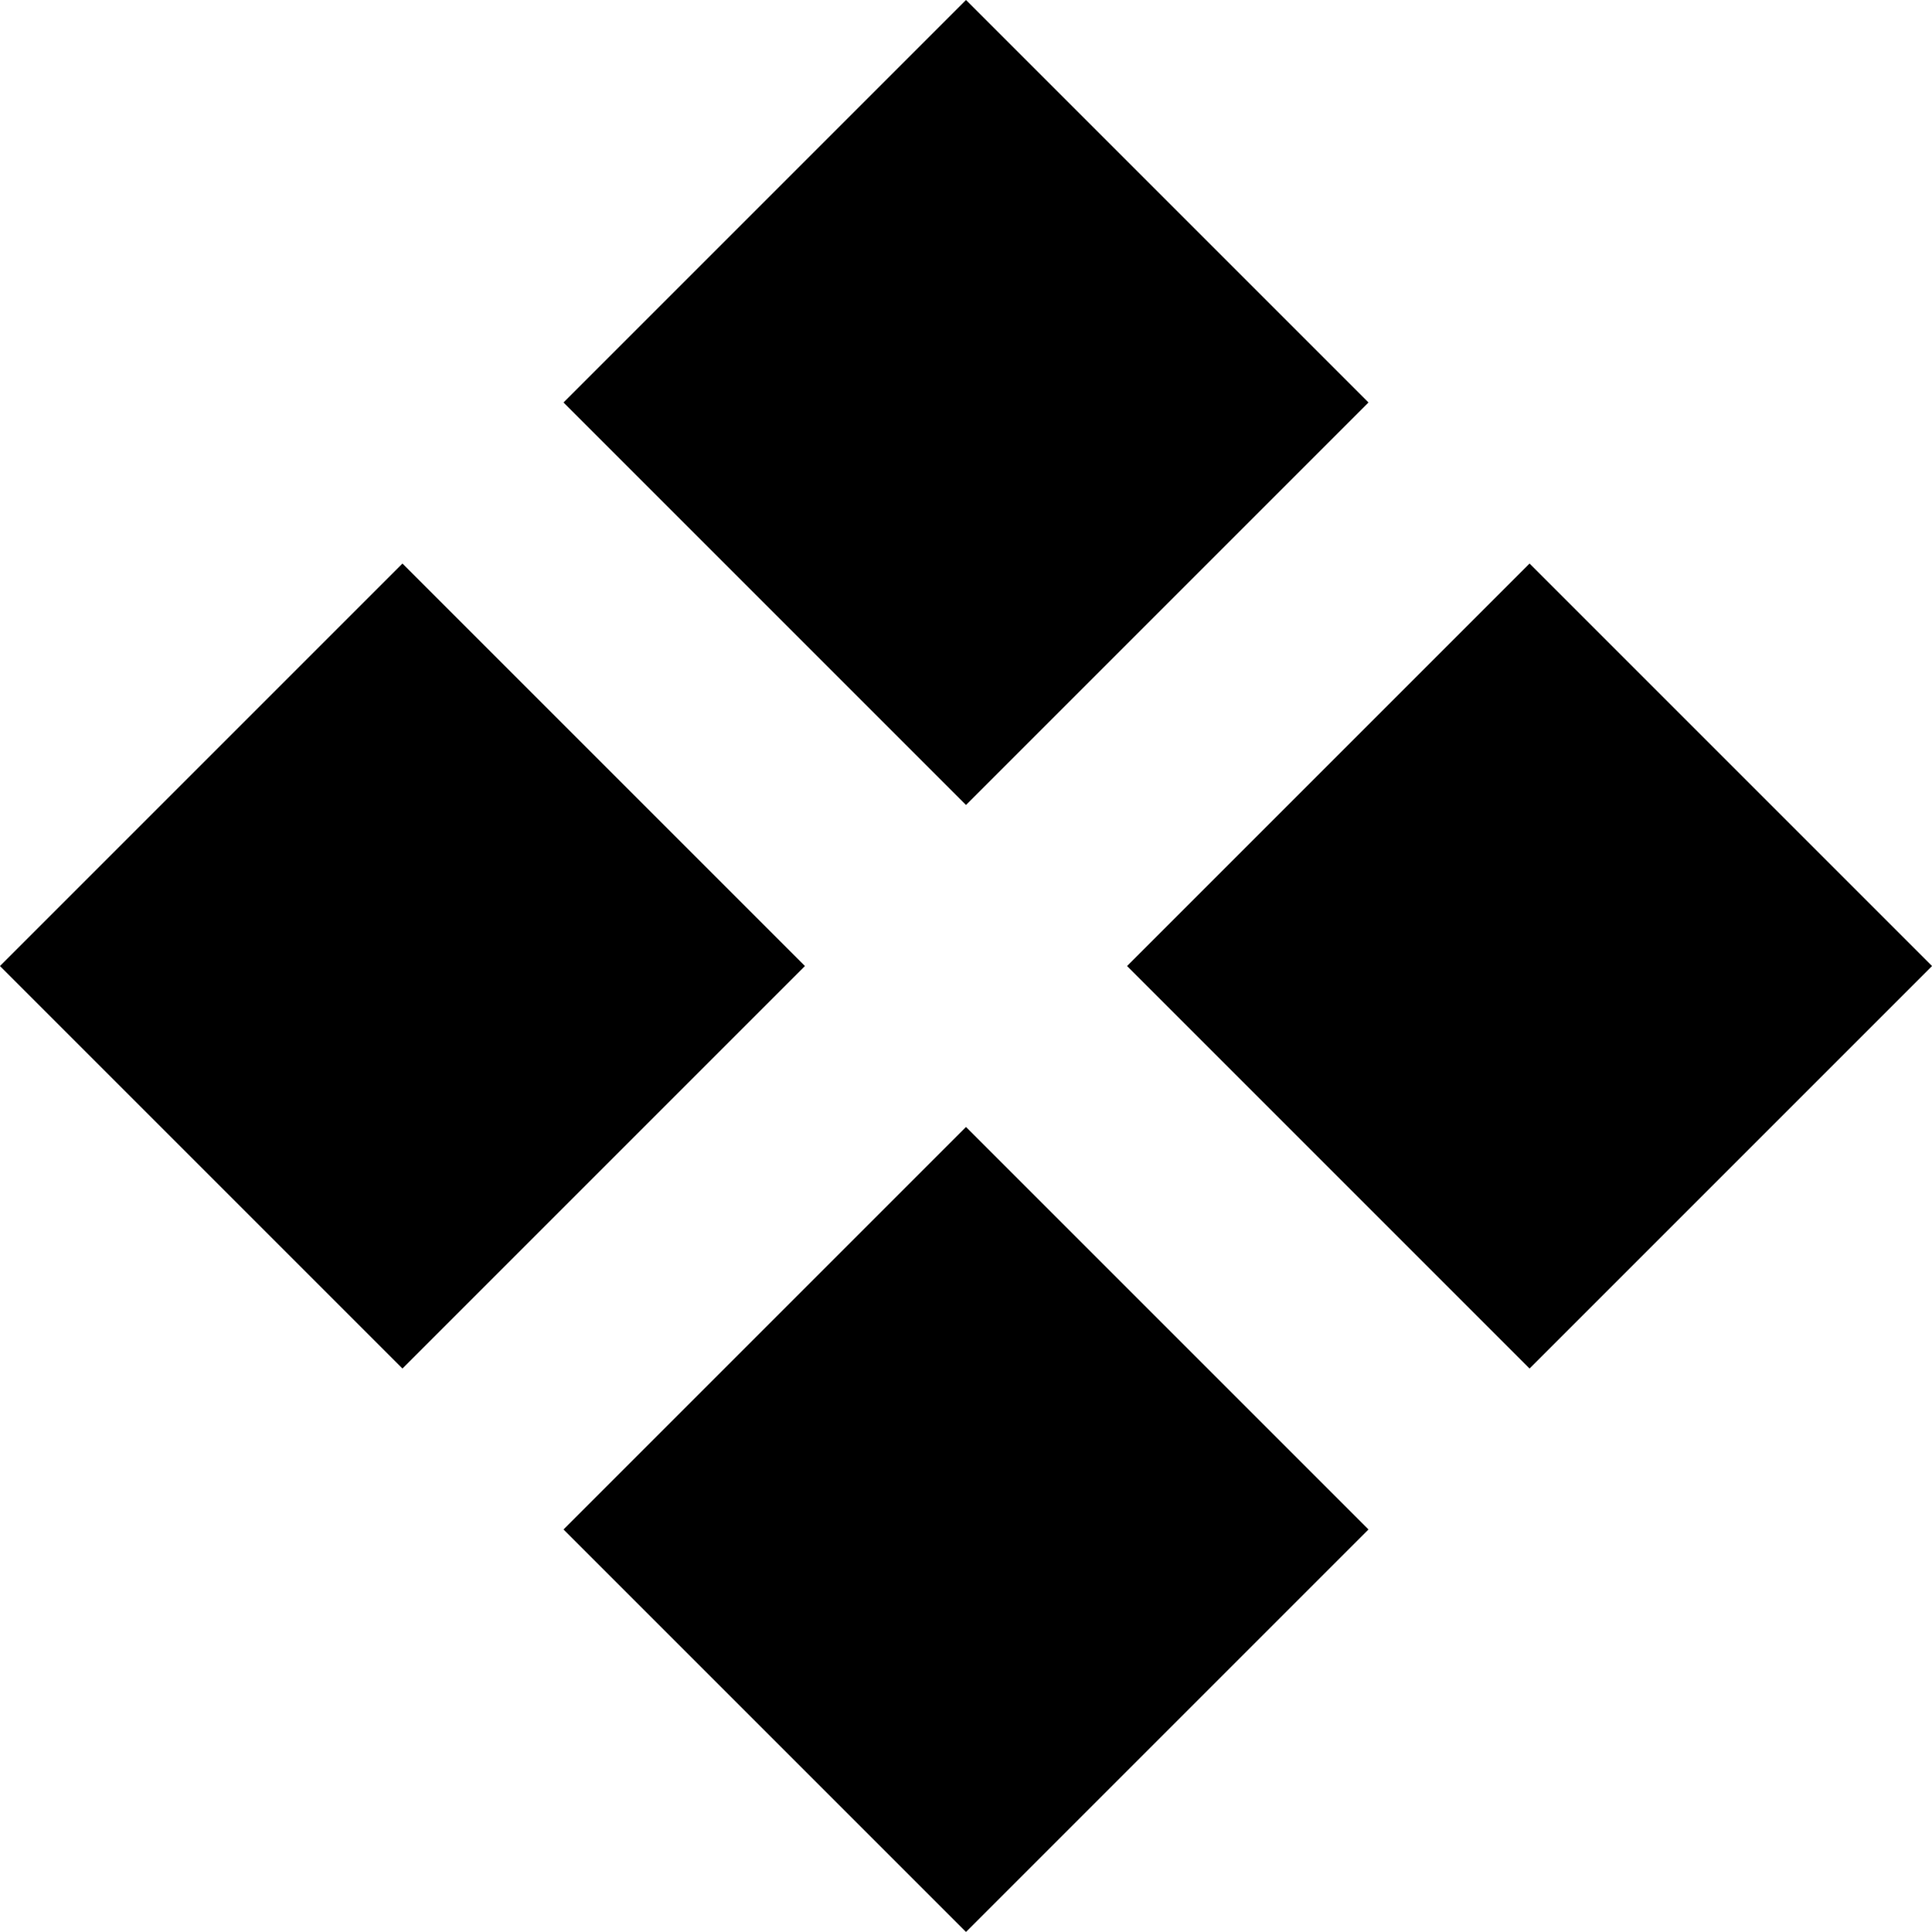 <svg role="img" viewBox="0 0 16 16" xmlns="http://www.w3.org/2000/svg">
  <title>Organizations</title>
  <rect x="12.667" y="4.667" width="4.714" height="4.714" transform="rotate(45 12.667 4.667)" />
  <rect x="8" y="9.333" width="4.714" height="4.714" transform="rotate(45 8 9.333)" />
  <rect x="8" width="4.714" height="4.714" transform="rotate(45 8 0)" />
  <rect x="3.333" y="4.667" width="4.714" height="4.714" transform="rotate(45 3.333 4.667)" />
</svg>
